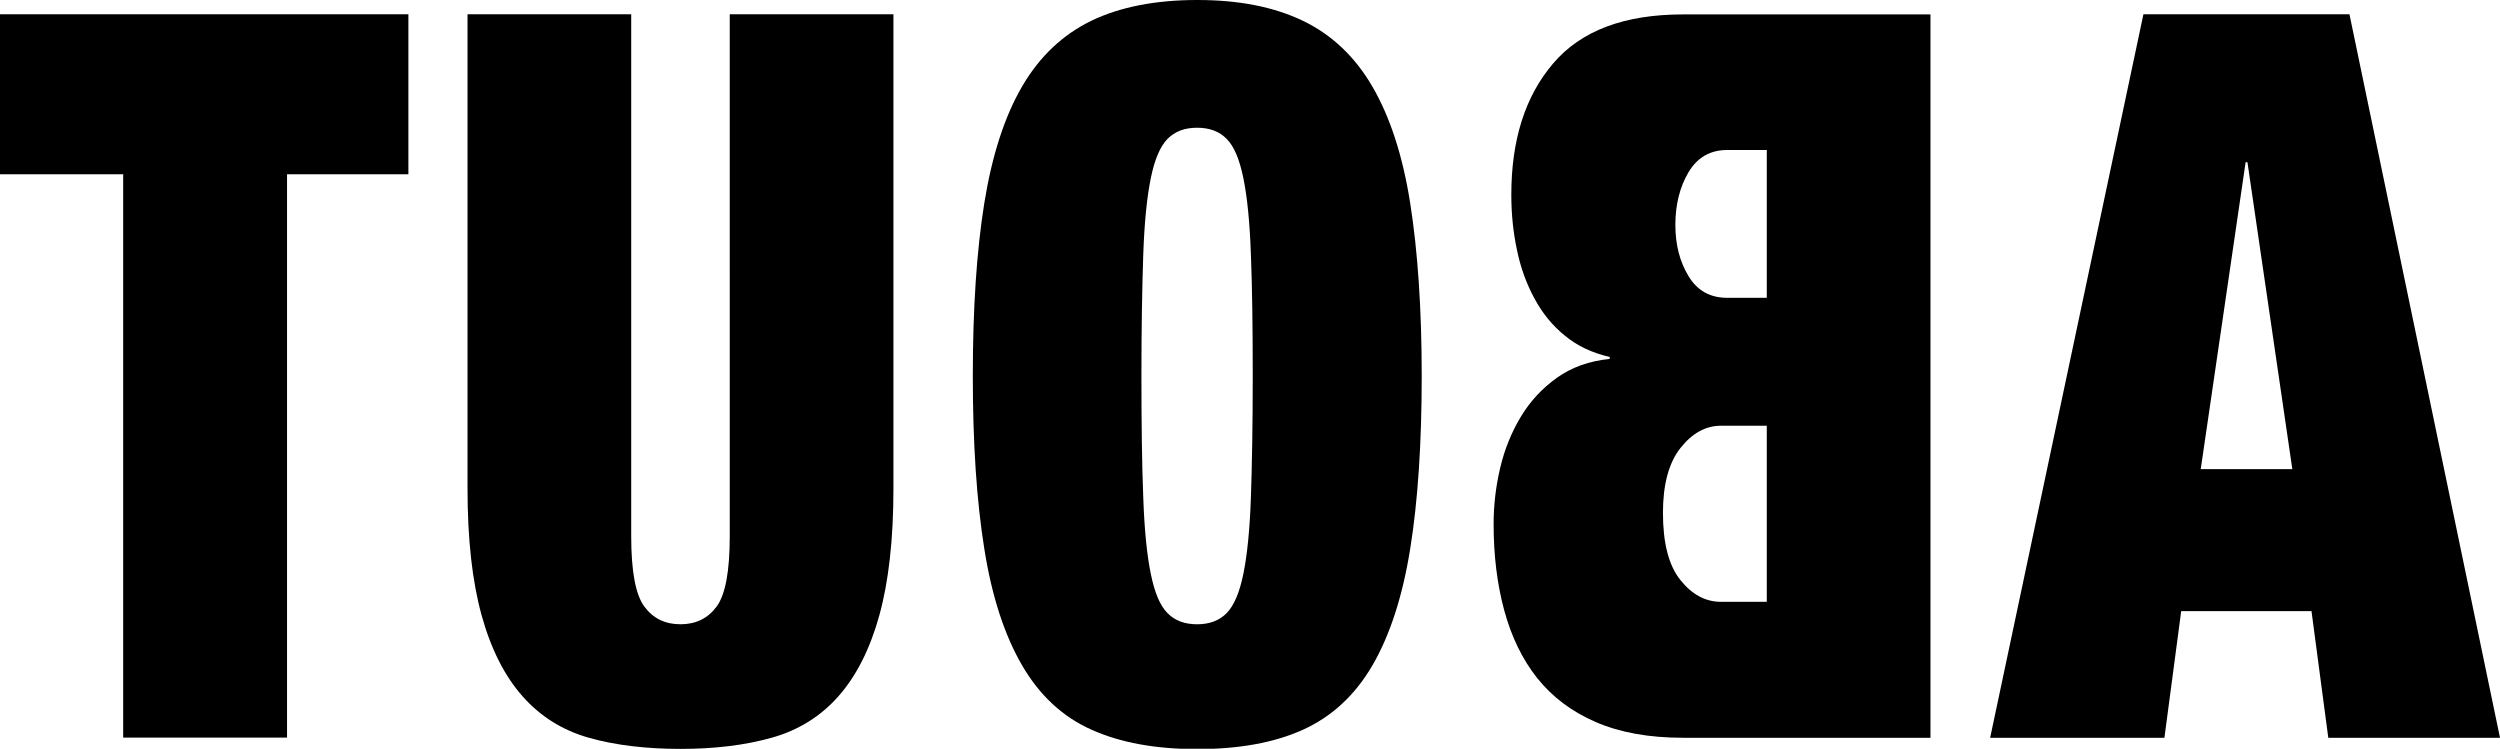 <?xml version="1.0" encoding="UTF-8"?>
<svg id="Layer_2" data-name="Layer 2" xmlns="http://www.w3.org/2000/svg" viewBox="0 0 137 41.03">
  <defs>
    <style>
      .cls-1 {
        stroke-width: 0px;
      }
    </style>
  </defs>
  <g id="Layer_1-2" data-name="Layer 1">
    <g>
      <path class="cls-1" d="m128.75.78l8.25,39.65h-9.41s-.92-6.94-.92-6.94h-7.14s-.92,6.94-.92,6.94h-9.55S117.46.78,117.46.78h11.29Zm-5.69,8.11l-2.46,16.82h5.02s-2.46-16.82-2.46-16.82h-.1Z"/>
      <path class="cls-1" d="m105.79.78v39.65h-13.56c-1.87,0-3.46-.29-4.78-.86-1.32-.57-2.39-1.38-3.21-2.41s-1.42-2.28-1.81-3.72c-.39-1.44-.58-3.02-.58-4.72,0-1.04.12-2.06.36-3.08.24-1.02.62-1.95,1.13-2.8.51-.85,1.17-1.56,1.98-2.14.8-.57,1.77-.92,2.89-1.03v-.11c-.96-.22-1.79-.61-2.46-1.17-.68-.55-1.23-1.23-1.66-2.03-.43-.79-.76-1.68-.96-2.66-.21-.98-.31-1.99-.31-3.03,0-3,.76-5.4,2.29-7.19,1.53-1.8,3.9-2.69,7.12-2.69h13.56Zm-8.97,15.55v-8.11s-2.17,0-2.17,0c-.93,0-1.64.41-2.12,1.22-.48.81-.72,1.78-.72,2.89,0,1.07.24,2.01.72,2.8.48.8,1.19,1.19,2.12,1.19h2.17Zm0,16.66v-9.66s-2.51,0-2.51,0c-.84,0-1.58.41-2.22,1.22-.64.81-.96,2-.96,3.55,0,1.67.32,2.9.96,3.69.64.8,1.38,1.19,2.22,1.19h2.51Z"/>
      <path class="cls-1" d="m77.91,20.6c0,3.7-.21,6.86-.63,9.47-.42,2.61-1.11,4.74-2.07,6.39s-2.24,2.82-3.81,3.53-3.51,1.06-5.79,1.06-4.21-.35-5.79-1.06c-1.58-.7-2.85-1.88-3.81-3.53s-1.66-3.78-2.07-6.39c-.42-2.61-.63-5.77-.63-9.47s.21-6.86.63-9.47c.42-2.61,1.11-4.74,2.07-6.39.96-1.65,2.24-2.85,3.81-3.61C61.39.38,63.32,0,65.61,0s4.21.38,5.79,1.14c1.58.76,2.85,1.96,3.81,3.61.96,1.65,1.66,3.78,2.07,6.39s.63,5.77.63,9.47Zm-9.26,0c0-2.66-.03-4.88-.1-6.63-.06-1.76-.2-3.16-.41-4.19-.21-1.04-.51-1.76-.92-2.17-.4-.41-.94-.61-1.62-.61s-1.21.2-1.62.61c-.4.41-.71,1.13-.92,2.17-.21,1.04-.35,2.43-.41,4.19-.06,1.76-.1,3.97-.1,6.63s.03,4.88.1,6.64c.06,1.76.2,3.16.41,4.19.21,1.04.51,1.76.92,2.17.4.41.94.61,1.62.61s1.21-.2,1.62-.61c.4-.41.71-1.13.92-2.17.21-1.04.35-2.43.41-4.19.06-1.76.1-3.97.1-6.64Z"/>
      <path class="cls-1" d="m39.99.78h8.97v25.99c0,2.78-.26,5.09-.77,6.94-.51,1.85-1.26,3.33-2.24,4.44s-2.2,1.87-3.67,2.28c-1.46.41-3.13.61-4.99.61s-3.57-.2-5.02-.61c-1.45-.41-2.66-1.17-3.64-2.28-.98-1.11-1.73-2.59-2.24-4.44-.51-1.85-.77-4.16-.77-6.94V.78h8.97v28.6c0,1.93.24,3.21.72,3.86.48.65,1.14.97,1.98.97s1.5-.32,1.98-.97c.48-.65.72-1.93.72-3.86V.78Z"/>
      <path class="cls-1" d="m15.73,9.55v30.87H6.75V9.55s-6.75,0-6.75,0V.78h22.38v8.77h-6.66Z"/>
    </g>
  </g>
</svg>